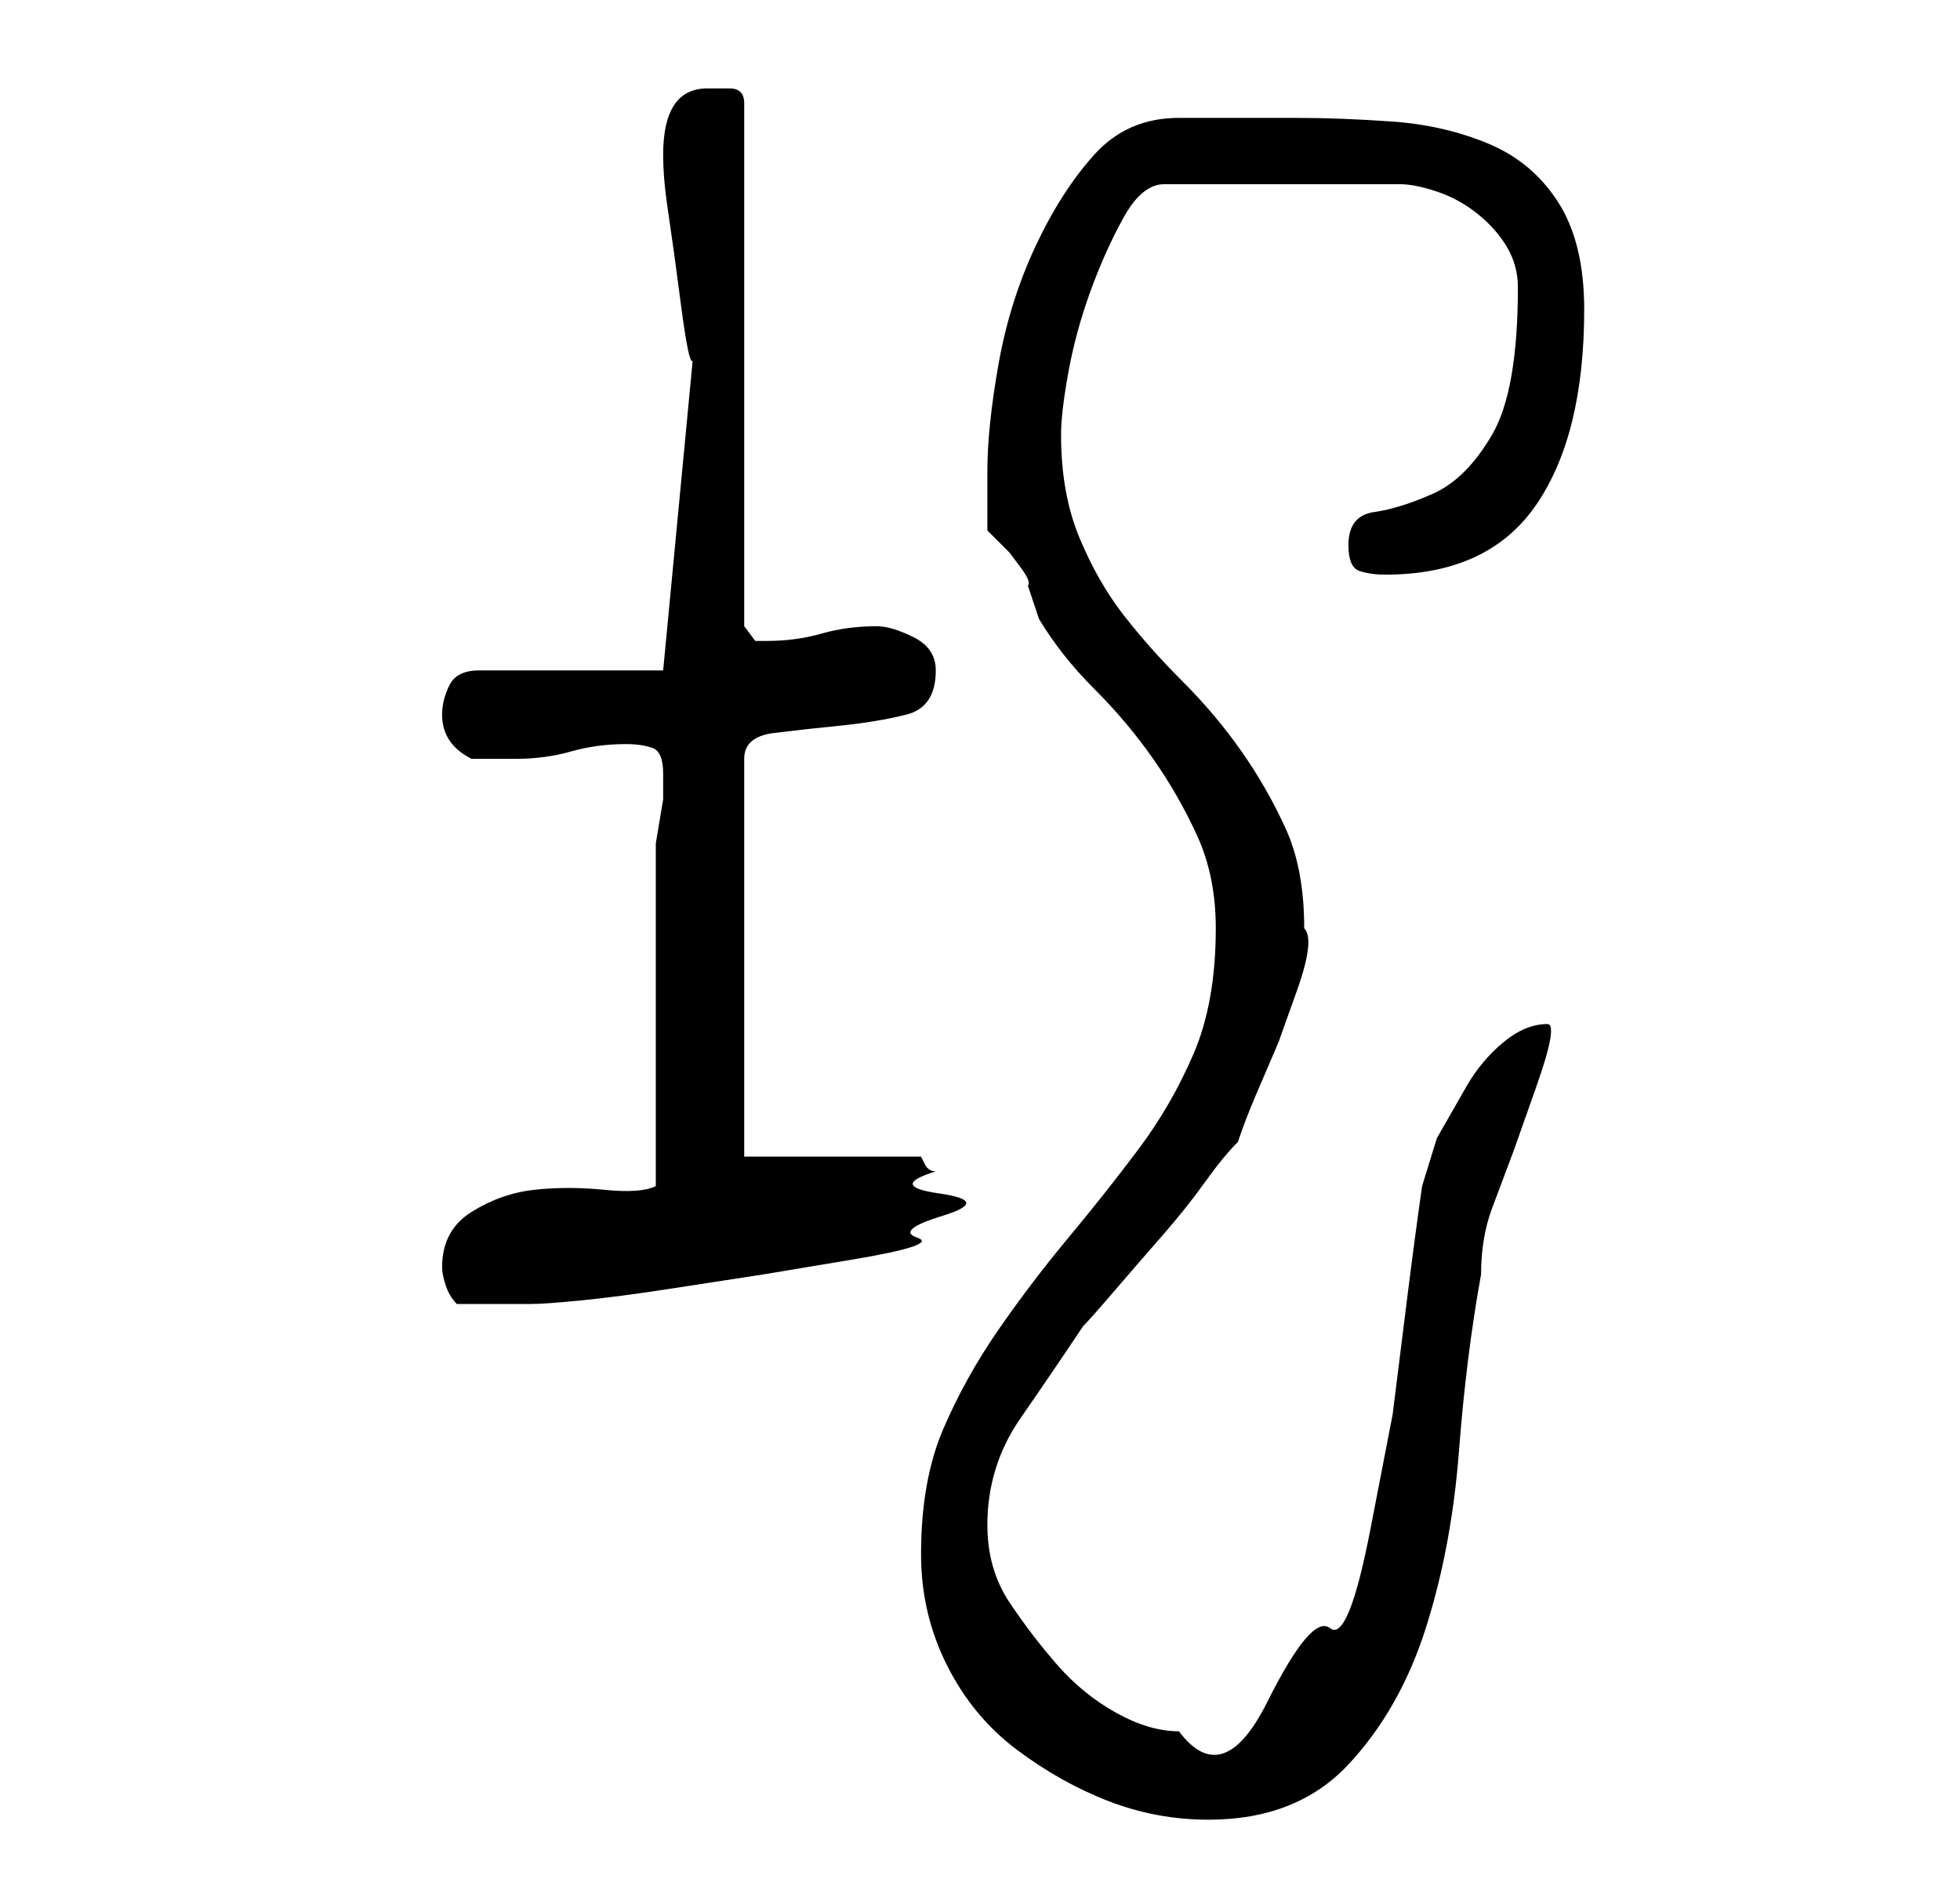 <?xml version="1.0" standalone="no"?>
<!DOCTYPE svg PUBLIC "-//W3C//DTD SVG 1.1//EN" "http://www.w3.org/Graphics/SVG/1.1/DTD/svg11.dtd" >
<svg xmlns="http://www.w3.org/2000/svg" xmlns:xlink="http://www.w3.org/1999/xlink" version="1.1" viewBox="-10 0 266 256">
   <path fill="currentColor"
d="M115 211q0 8 3.5 15t9.5 11.5t12.5 7t13.5 2.5q12 0 19 -7.5t10.5 -18.5t4.5 -24t3 -24q0 -5 1.5 -9l3 -8t3 -8.5t1.5 -8.5q-3 0 -6 2.5t-5 6l-4 7t-2 6.5q-1 7 -2 15l-2 16t-3 15.5t-5.5 13.5t-8.5 10t-12 4q-4 0 -8.5 -2.5t-8 -6.5t-6.5 -8.5t-3 -10.5q0 -8 4.5 -14.5
t8.5 -12.5q1 -1 4 -4.5t6.5 -7.5t6 -7.5t4.5 -5.5q1 -3 2.5 -6.5l3 -7t2.5 -7t1 -8.5q0 -8 -2.5 -13.5t-6 -10.5t-8 -9.5t-8 -9t-6 -10.5t-2.5 -14q0 -3 1 -8.5t3 -11t4.5 -10t5.5 -4.5h32q2 0 5 1t5.5 3t4 4.5t1.5 5.5q0 14 -3.5 20t-8 8t-8 2.5t-3.5 4.5q0 3 1.5 3.5
t3.5 0.5q14 0 20.5 -9.5t6.5 -26.5q0 -9 -3.5 -14.5t-9.5 -8t-13 -3t-13 -0.5h-16q-7 0 -11.5 5t-8 12.5t-5 16t-1.5 14.5v8l3 3t1.5 2t1 2.5l1.5 4.5q3 5 7.5 9.5t8 9.5t6 10.5t2.5 12.5q0 10 -3 17t-7.5 13t-9.5 12t-9.5 12.5t-7.5 13.5t-3 17zM50 172q0 1 0.5 2.5
t1.5 2.5h10q2 0 7 -0.5t11.5 -1.5l13 -2t12 -2t9 -3t3.5 -3t-0.5 -3t-0.5 -3q-1 0 -1.5 -1l-0.5 -1h-24v-54q0 -3 4 -3.5t9 -1t9 -1.5t4 -6q0 -3 -3 -4.5t-5 -1.5q-4 0 -7.5 1t-7.5 1h-1.5t-1.5 -2v-71q0 -2 -2 -2h-3q-6 0 -6 9q0 3 0.5 6.5l1 7t1 7.5t1.5 7l-4 42h-25
q-3 0 -4 2t-1 4q0 4 4 6h6q4 0 7.5 -1t7.5 -1q2 0 3.5 0.5t1.5 3.5v2v1.5t-0.5 3t-0.5 3v2.5v8.5v13.5v13.5v8.5q-2 1 -7 0.5t-9.5 0t-8.5 3t-4 7.5z" />
</svg>
